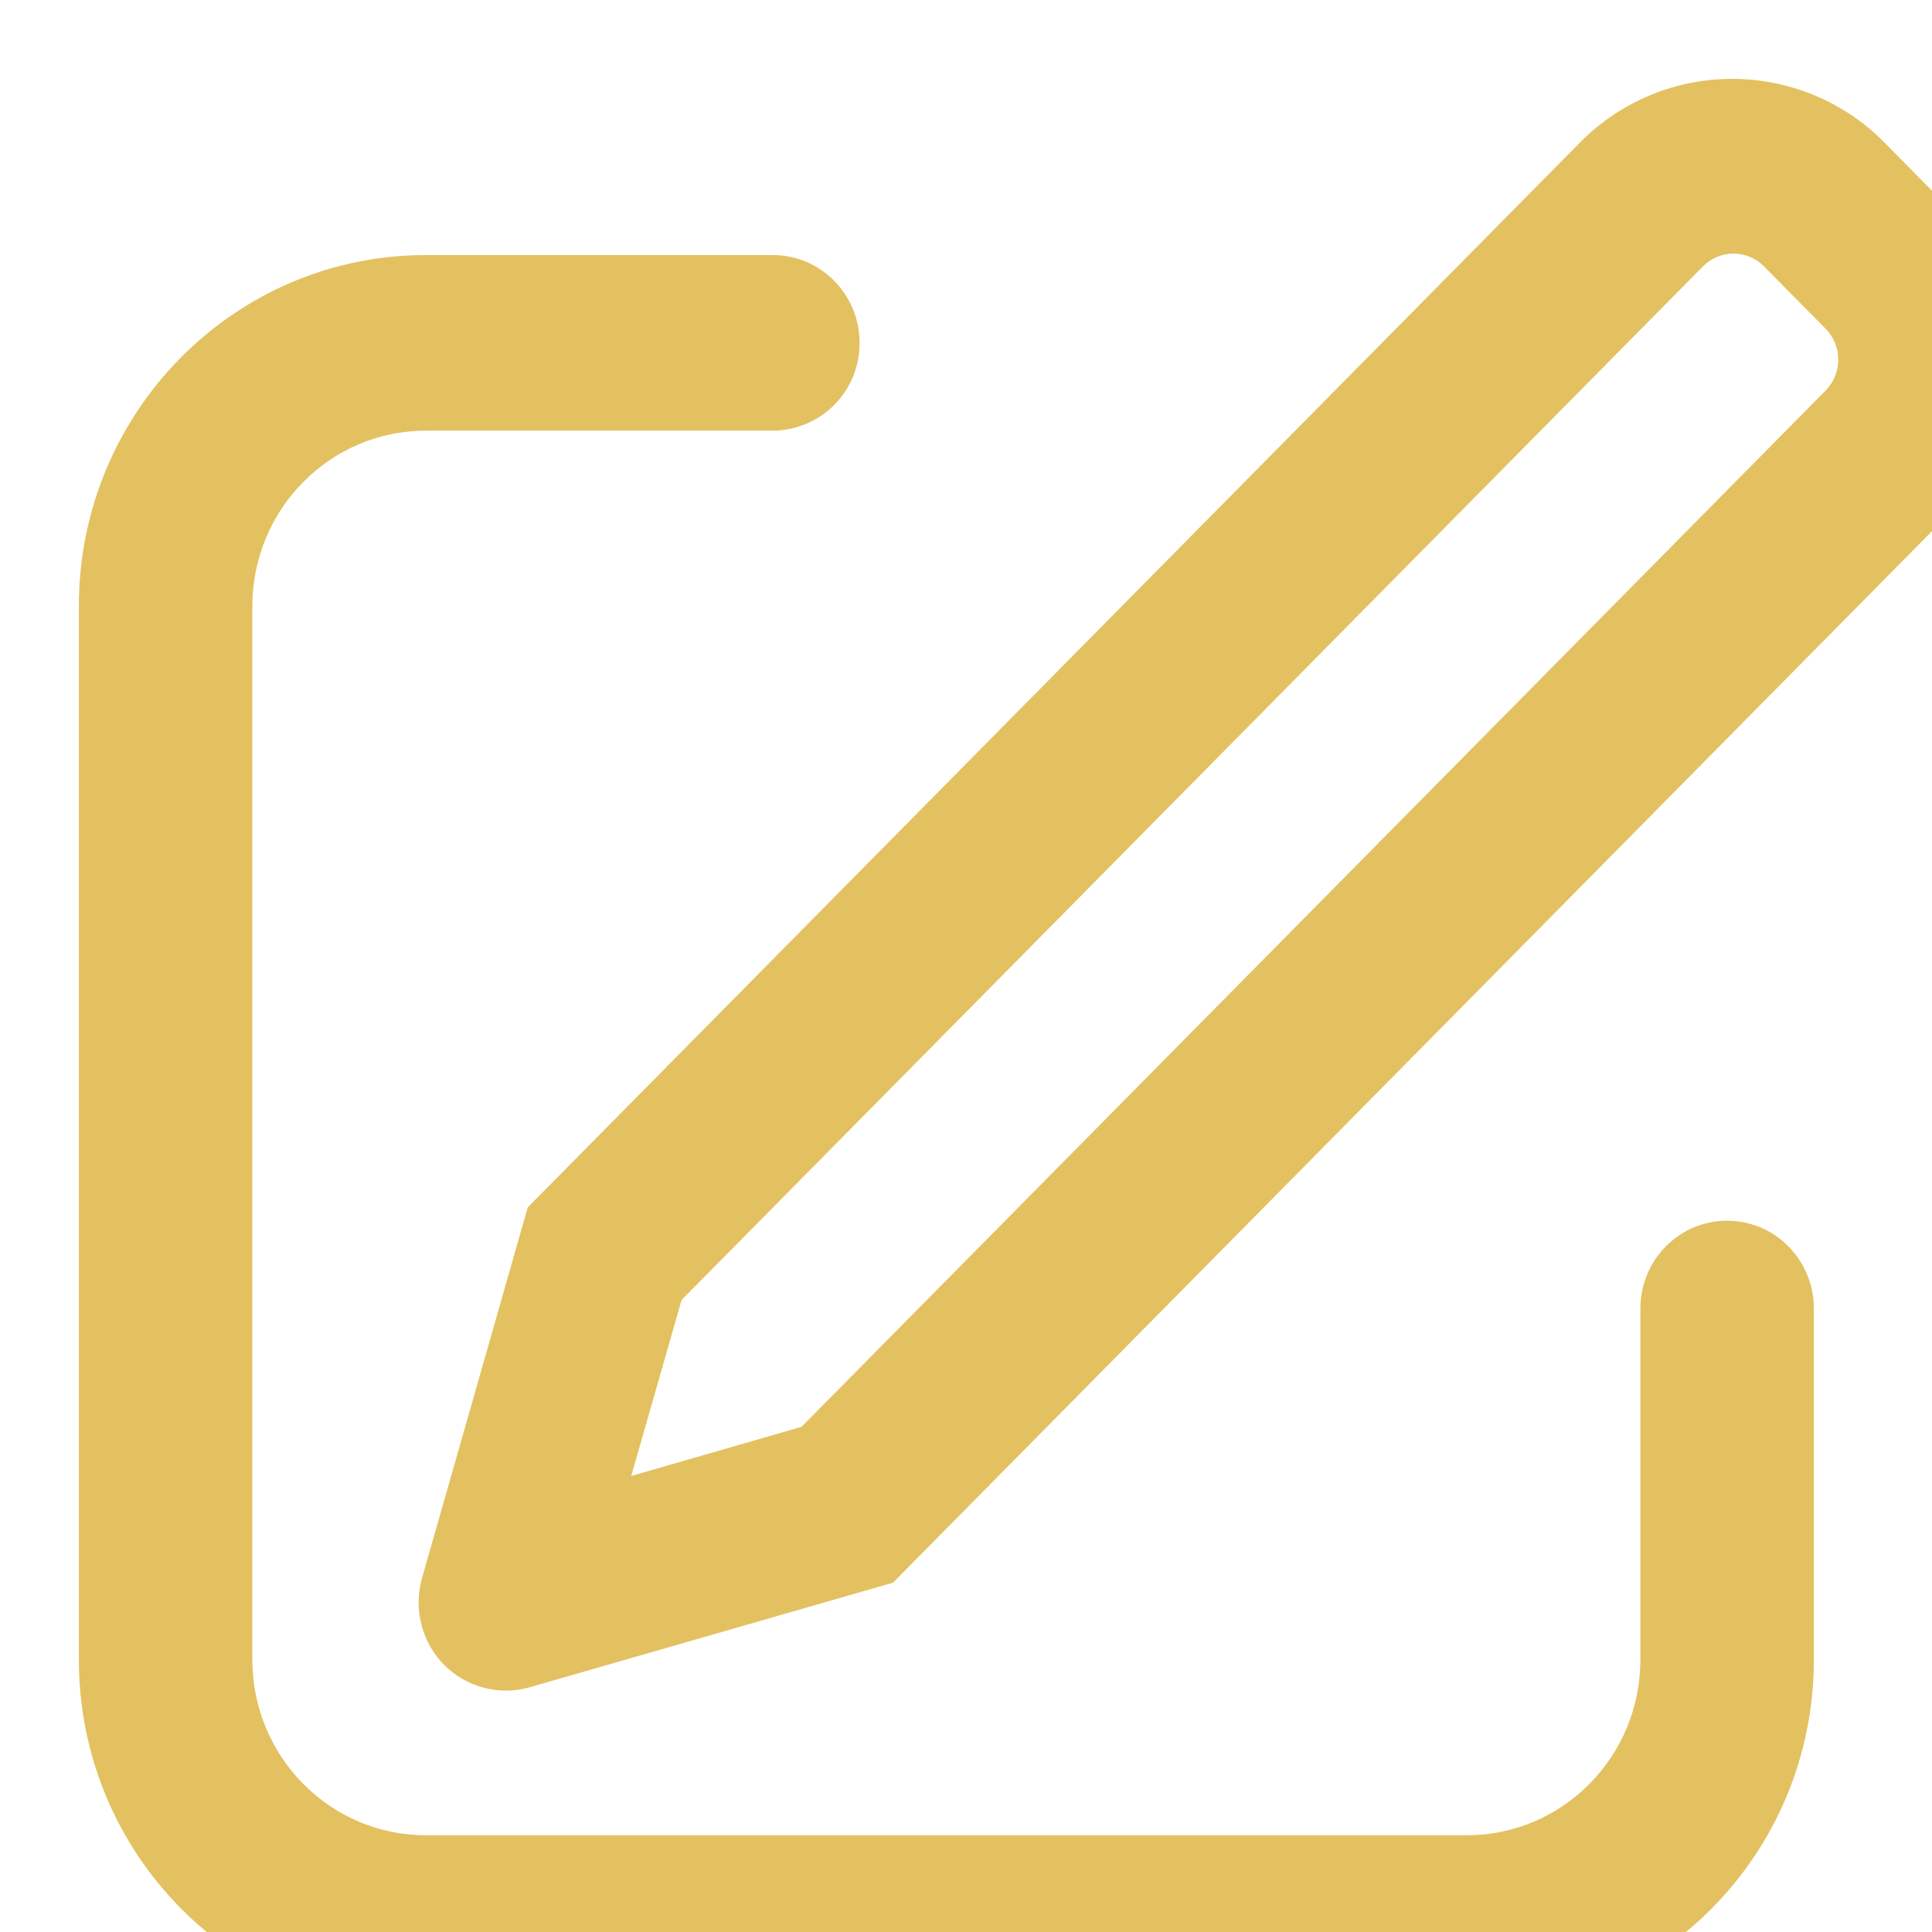 <svg width="49" height="49" viewBox="0 0 49 49" fill="none" xmlns="http://www.w3.org/2000/svg">
<g filter="url(#filter0_i_28_1842)">
<path d="M14.014 35.433L18.328 34.188L44.306 7.901C44.511 7.691 44.625 7.409 44.623 7.116C44.622 6.822 44.505 6.541 44.298 6.333L42.743 4.76C42.642 4.657 42.522 4.575 42.389 4.519C42.257 4.462 42.114 4.433 41.97 4.432C41.826 4.431 41.683 4.459 41.55 4.515C41.417 4.57 41.296 4.651 41.194 4.753L15.286 30.971L14.011 35.43L14.014 35.433ZM45.822 1.644L47.378 3.22C49.524 5.393 49.544 8.898 47.417 11.049L20.649 38.14L11.427 40.795C10.864 40.953 10.261 40.881 9.751 40.595C9.242 40.309 8.866 39.832 8.707 39.269C8.589 38.865 8.587 38.435 8.702 38.029L11.385 28.622L38.083 1.603C38.59 1.091 39.195 0.687 39.861 0.411C40.526 0.136 41.24 -0.004 41.961 6.96074e-05C42.681 0.004 43.394 0.151 44.057 0.433C44.72 0.715 45.32 1.126 45.822 1.642V1.644ZM17.601 4.469C18.816 4.469 19.801 5.466 19.801 6.696C19.803 6.987 19.747 7.275 19.638 7.544C19.528 7.813 19.367 8.059 19.162 8.265C18.958 8.472 18.715 8.637 18.447 8.749C18.179 8.862 17.892 8.921 17.601 8.923H8.8C6.37 8.923 4.4 10.917 4.4 13.374V40.092C4.4 42.552 6.37 44.546 8.8 44.546H35.202C37.632 44.546 39.604 42.552 39.604 40.092V31.187C39.604 29.957 40.589 28.96 41.804 28.96C43.02 28.96 44.004 29.957 44.004 31.189V40.092C44.004 45.012 40.062 49 35.202 49H8.8C3.94 49 0 45.012 0 40.092V13.374C0 8.457 3.94 4.469 8.8 4.469H17.601Z" fill="#E3C161"/>
</g>
<defs>
<filter id="filter0_i_28_1842" x="0" y="0" width="51" height="51" filterUnits="userSpaceOnUse" color-interpolation-filters="sRGB">
<feFlood flood-opacity="0" result="BackgroundImageFix"/>
<feBlend mode="normal" in="SourceGraphic" in2="BackgroundImageFix" result="shape"/>
<feColorMatrix in="SourceAlpha" type="matrix" values="0 0 0 0 0 0 0 0 0 0 0 0 0 0 0 0 0 0 127 0" result="hardAlpha"/>
<feOffset dx="2" dy="2"/>
<feGaussianBlur stdDeviation="1.5"/>
<feComposite in2="hardAlpha" operator="arithmetic" k2="-1" k3="1"/>
<feColorMatrix type="matrix" values="0 0 0 0 0 0 0 0 0 0 0 0 0 0 0 0 0 0 0.24 0"/>
<feBlend mode="normal" in2="shape" result="effect1_innerShadow_28_1842"/>
</filter>
</defs>
</svg>
